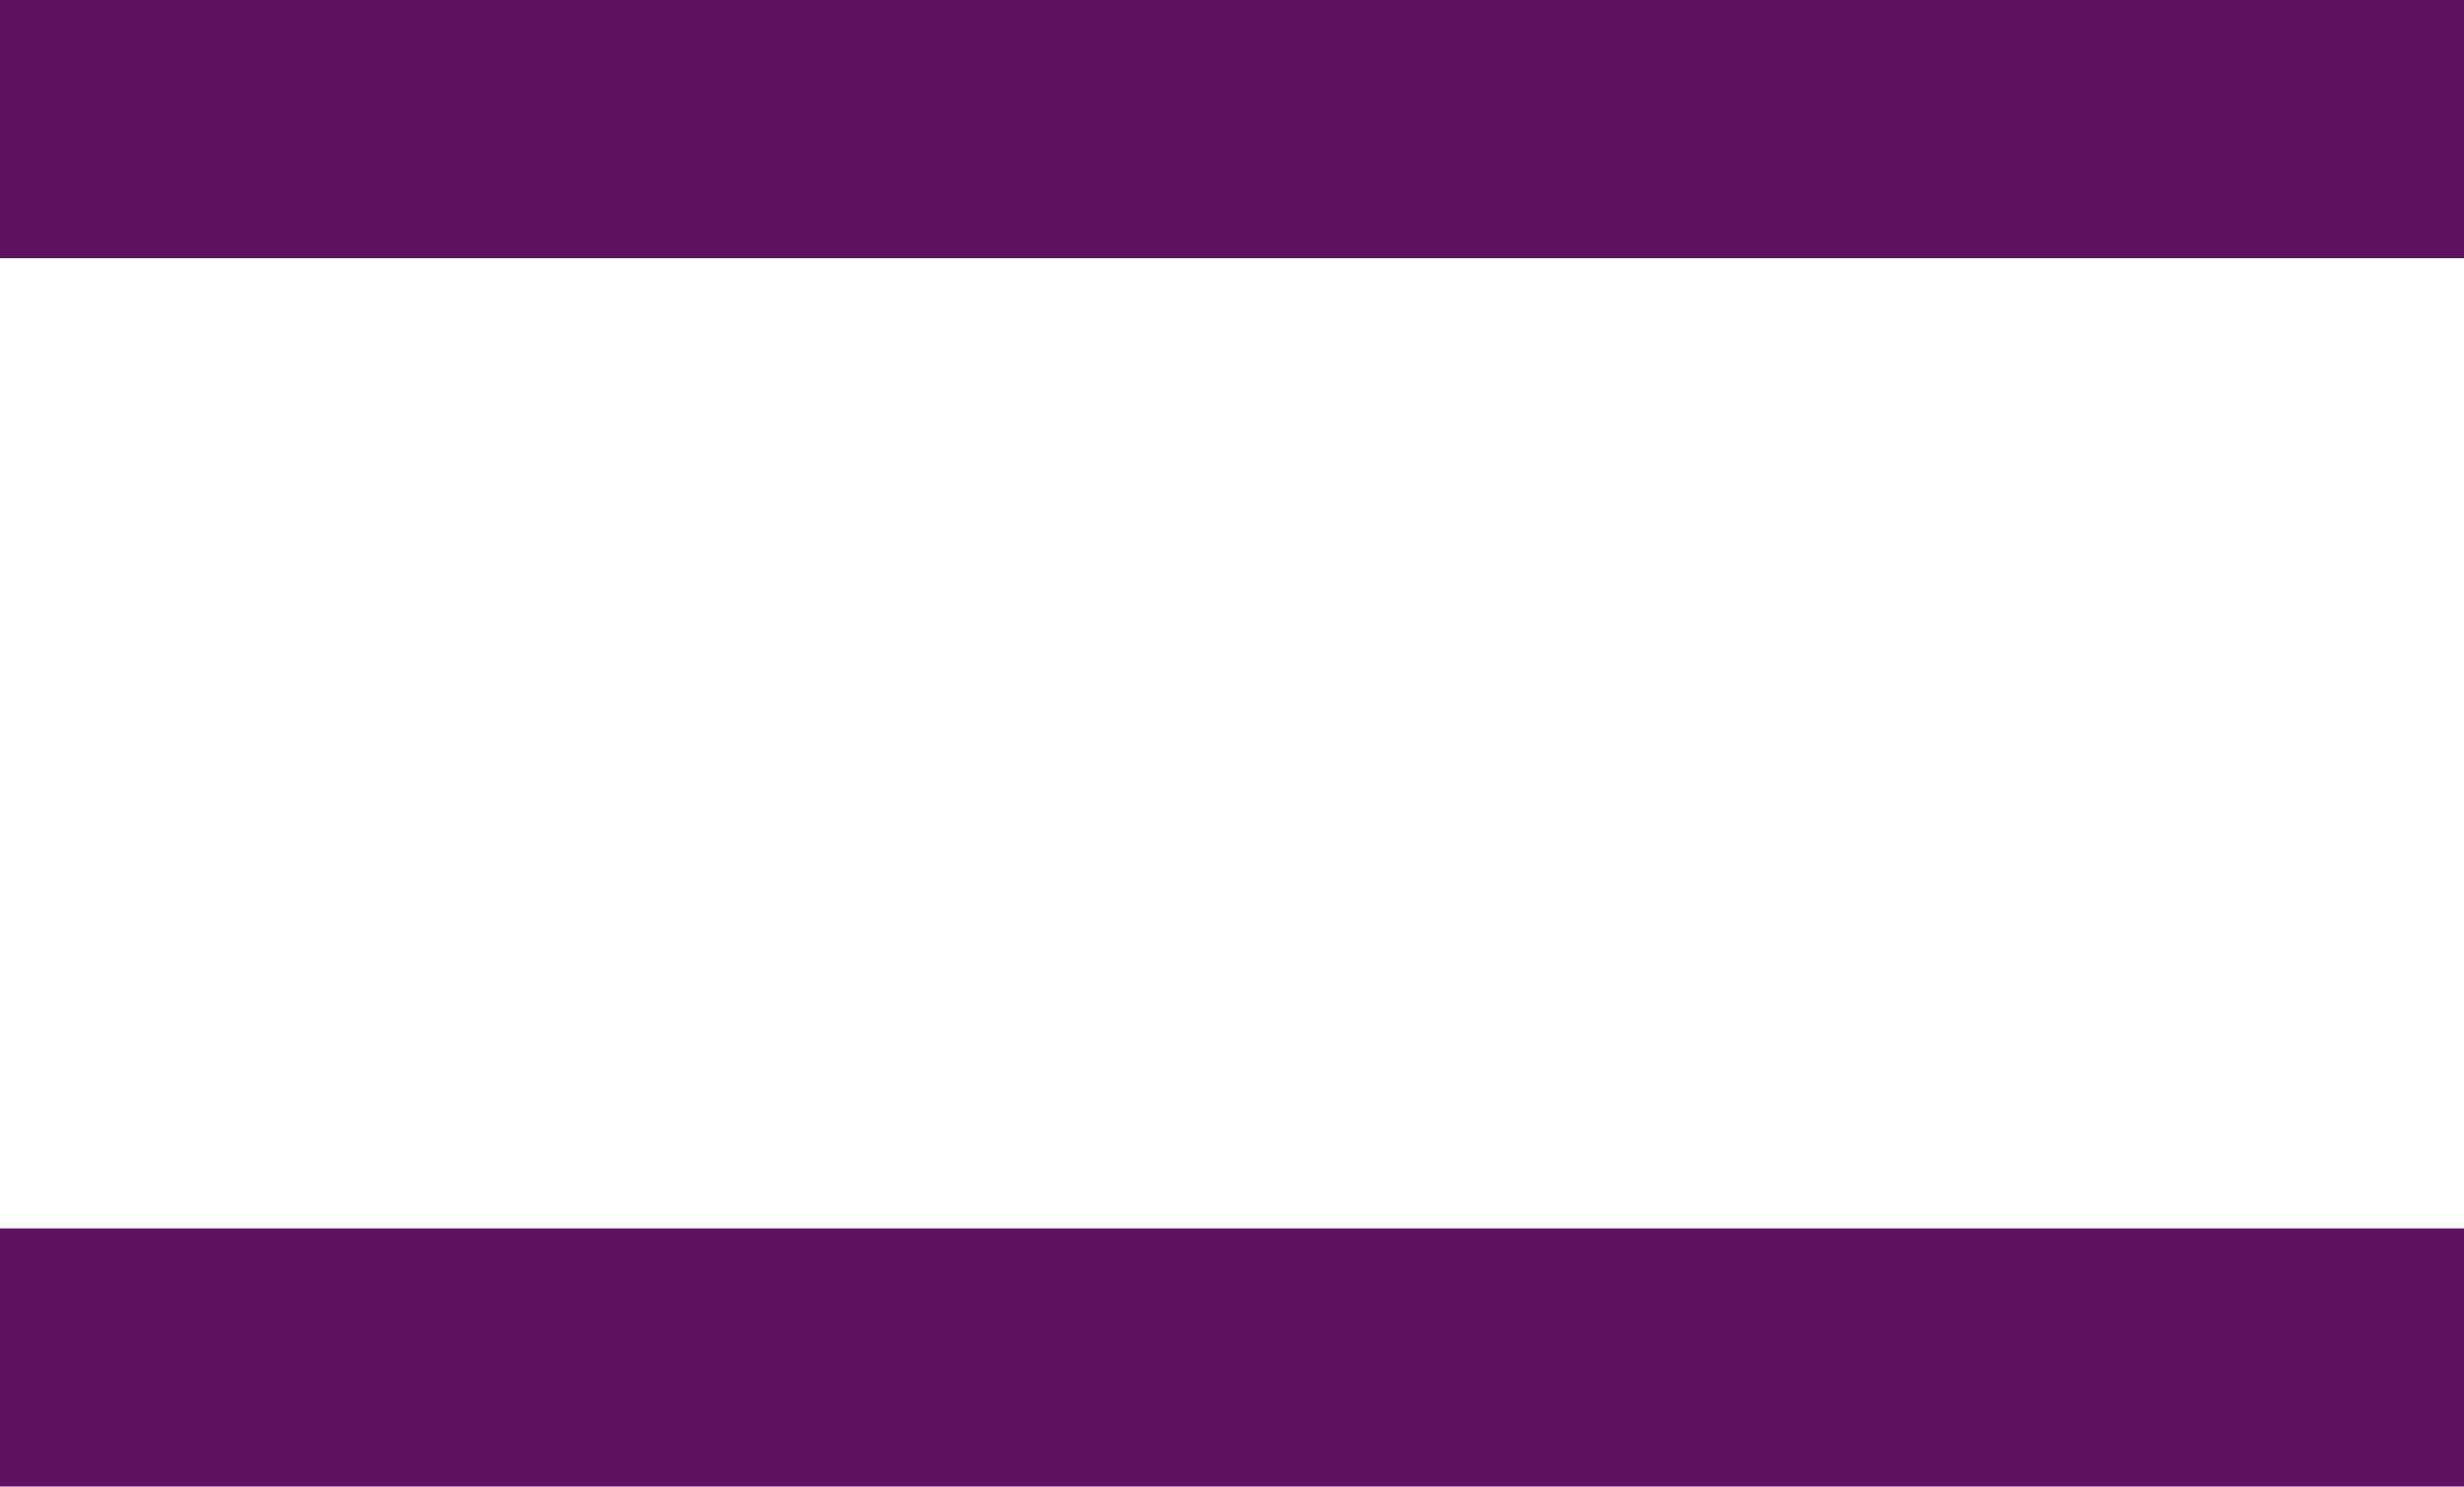 <svg xmlns="http://www.w3.org/2000/svg" width="28.63" height="17.276" viewBox="0 0 28.63 17.276">
  <g id="Grupo_7" data-name="Grupo 7" transform="translate(-1818.072 -52.09)">
    <line id="Linha_1" data-name="Linha 1" x2="28.63" transform="translate(1818.072 53.59)" fill="none" stroke="#5e1362" stroke-width="3"/>
    <line id="Linha_2" data-name="Linha 2" x2="28.63" transform="translate(1818.072 67.866)" fill="none" stroke="#5e1362" stroke-width="3"/>
  </g>
</svg>
